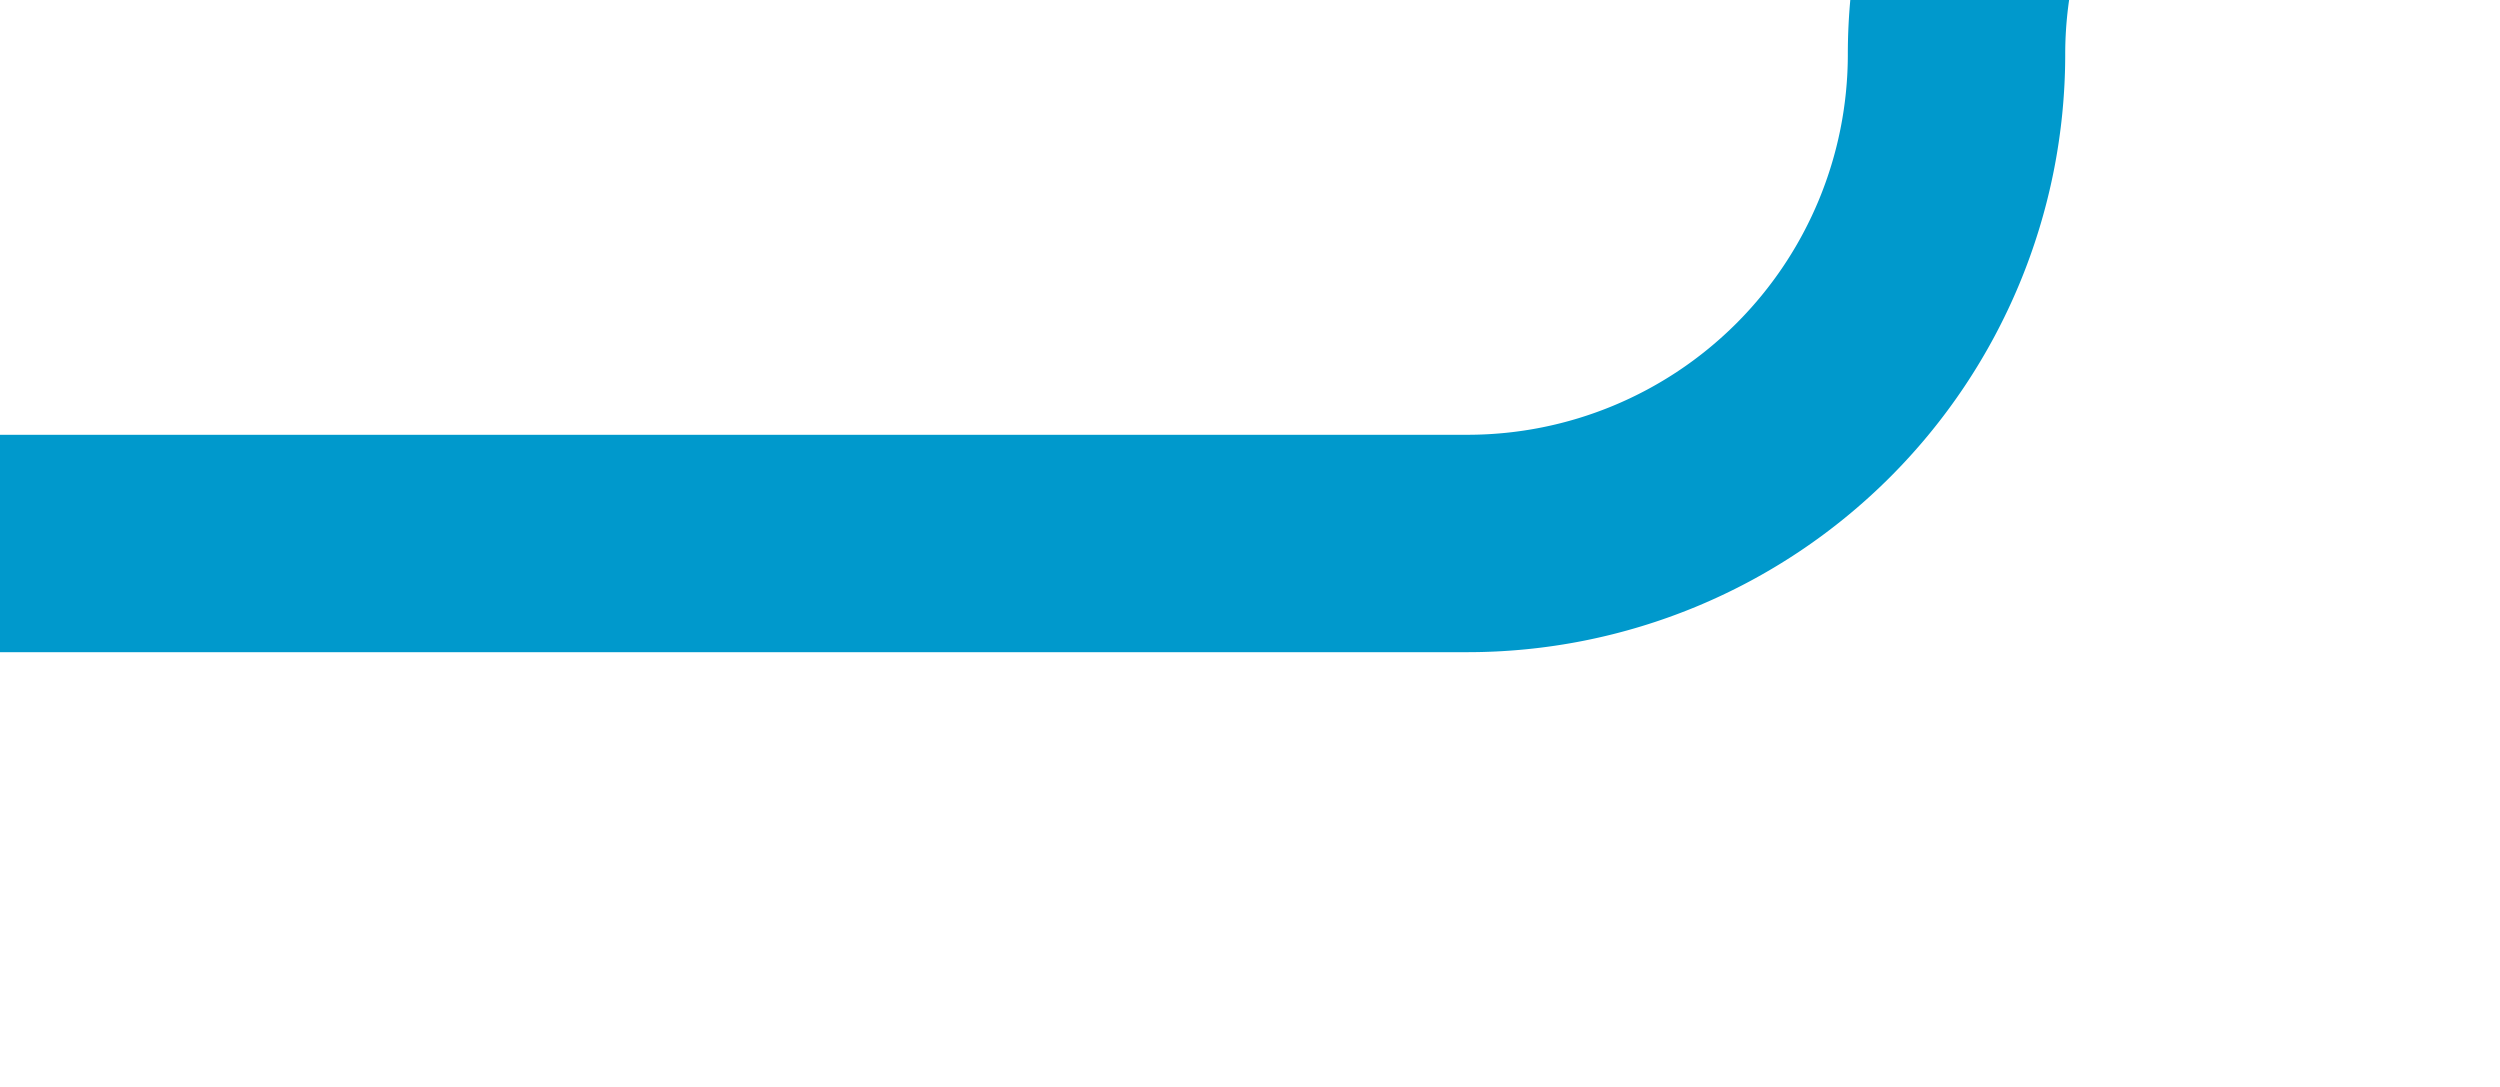 ﻿<?xml version="1.0" encoding="utf-8"?>
<svg version="1.1" xmlns:xlink="http://www.w3.org/1999/xlink" width="23px" height="10px" preserveAspectRatio="xMinYMid meet" viewBox="282 612  23 8" xmlns="http://www.w3.org/2000/svg">
  <path d="M 340 607  L 304.5 607  A 4.5 4.5 0 0 0 300 611.5 A 4.5 4.5 0 0 1 295.5 616 L 282 616  " stroke-width="2" stroke="#0099cc" fill="none" />
</svg>